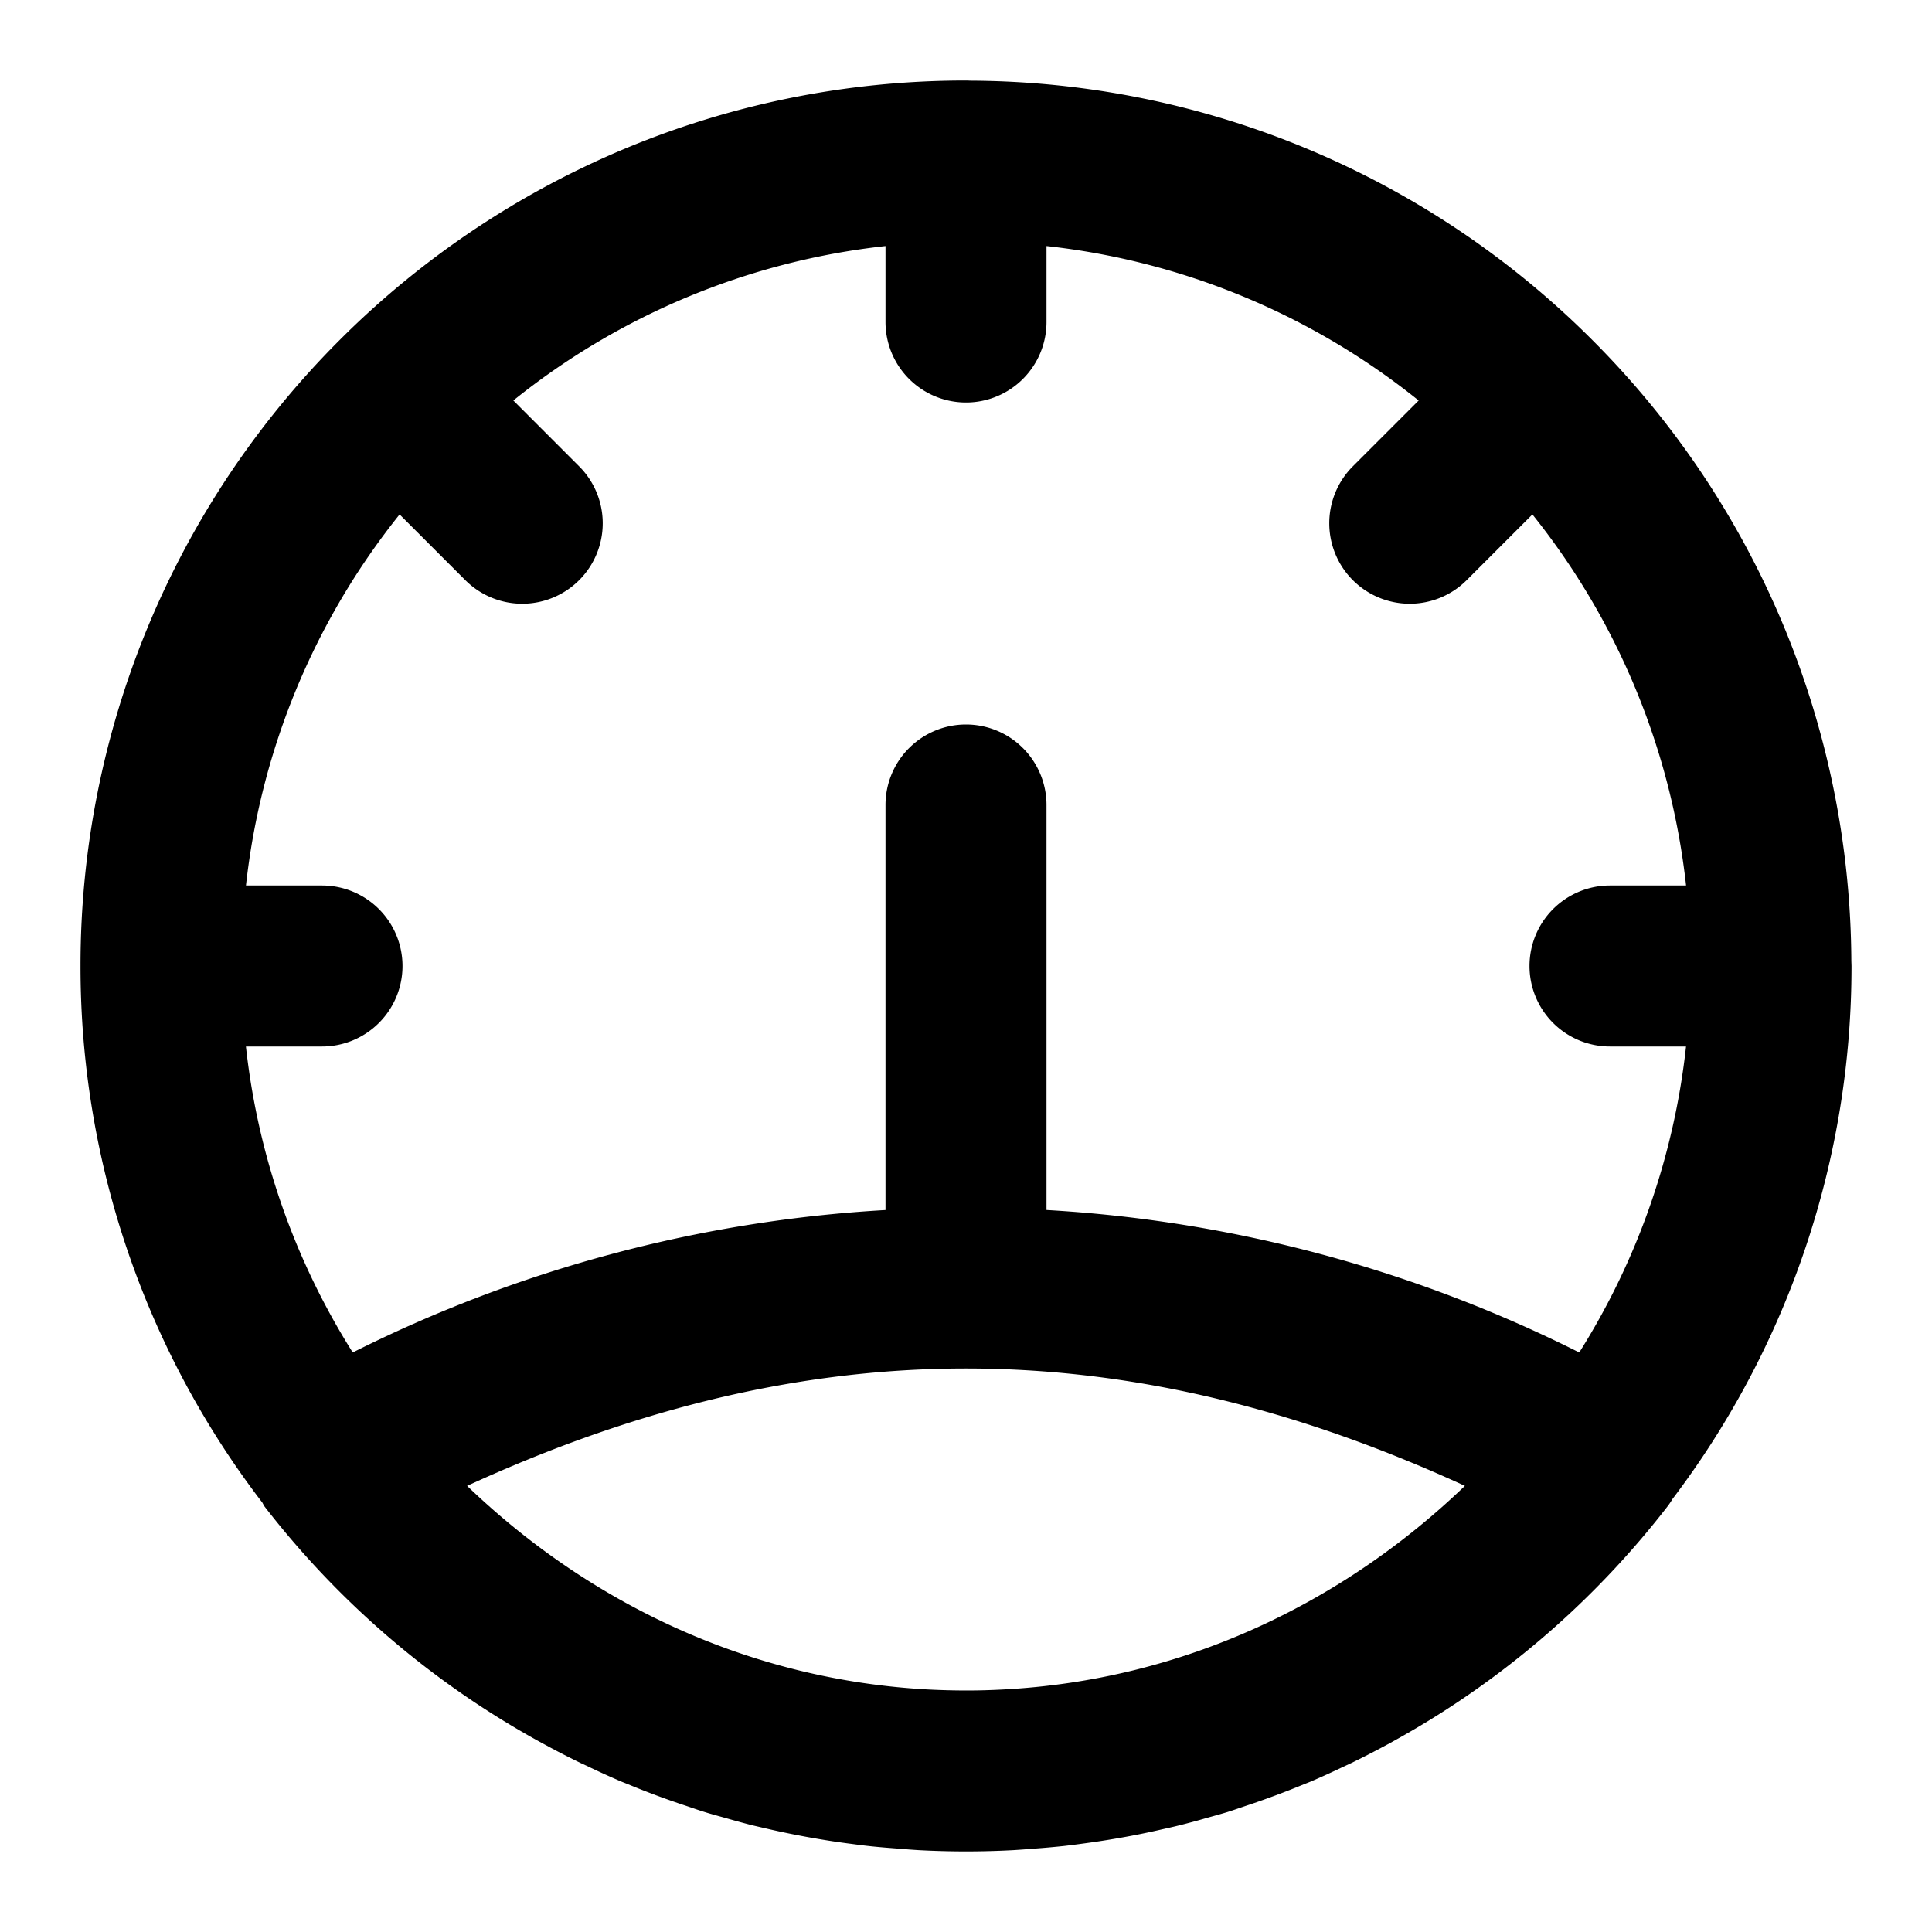 <svg xmlns="http://www.w3.org/2000/svg" width="48" height="48" viewBox="0 0 48 48"><path d="M24 2C17.93 2 12.41 4.47 8.43 8.457A21.96 21.96 0 0 0 2 24a21.88 21.88 0 0 0 4.518 13.332l.045.084a22.1 22.1 0 0 0 6.89 5.883l.178.096q.39.21.789.404l.22.103q.393.188.794.36l.156.062q.72.299 1.465.545c.152.051.303.105.457.152.173.054.35.101.525.15q.319.092.64.175l.475.11a22 22 0 0 0 1.182.233q.37.063.742.112c.158.02.316.043.475.06.263.03.527.05.793.07q.24.021.482.036a22 22 0 0 0 2.348 0q.242-.015.482-.035.399-.028.793-.07.239-.028.475-.061a22 22 0 0 0 1.191-.192q.369-.07.733-.154c.158-.036.317-.07.474-.11q.323-.081.64-.173c.176-.05.353-.097.526-.15.154-.048.305-.102.457-.153q.744-.247 1.465-.545.079-.03.156-.062.401-.172.793-.36l.221-.103q.399-.195.79-.404l.177-.096q.43-.236.85-.49a22.1 22.1 0 0 0 6.04-5.393 2 2 0 0 0 .116-.174A21.88 21.88 0 0 0 46 24l-.004-.125A21.96 21.96 0 0 0 39.57 8.457a21.96 21.96 0 0 0-15.445-6.453zm-2 4.113V8a2 2 0 0 0 2 2 2 2 0 0 0 2-2V6.113a17.86 17.86 0 0 1 9.246 3.838l-1.635 1.635a2 2 0 0 0 0 2.828 2 2 0 0 0 2.828 0l1.633-1.633A17.87 17.87 0 0 1 41.89 22H40a2 2 0 0 0-2 2 2 2 0 0 0 2 2h1.889a17.9 17.9 0 0 1-2.653 7.602A33.8 33.8 0 0 0 26 30.062V20a2 2 0 0 0-2-2 2 2 0 0 0-2 2v10.063a33.8 33.8 0 0 0-13.236 3.539A17.9 17.9 0 0 1 6.11 26H8a2 2 0 0 0 2-2 2 2 0 0 0-2-2H6.111a17.87 17.87 0 0 1 3.817-9.219l1.633 1.633a2 2 0 0 0 2.828 0 2 2 0 0 0 0-2.828L12.754 9.95A17.86 17.86 0 0 1 22 6.113zM24 34c4.467 0 8.592 1.17 12.395 2.916-3.03 2.911-7.012 4.832-11.493 5.06Q24.453 42 24 42q-.454-.001-.902-.023c-4.481-.23-8.462-2.15-11.493-5.061C15.408 35.17 19.533 34 24 34z"/></svg>